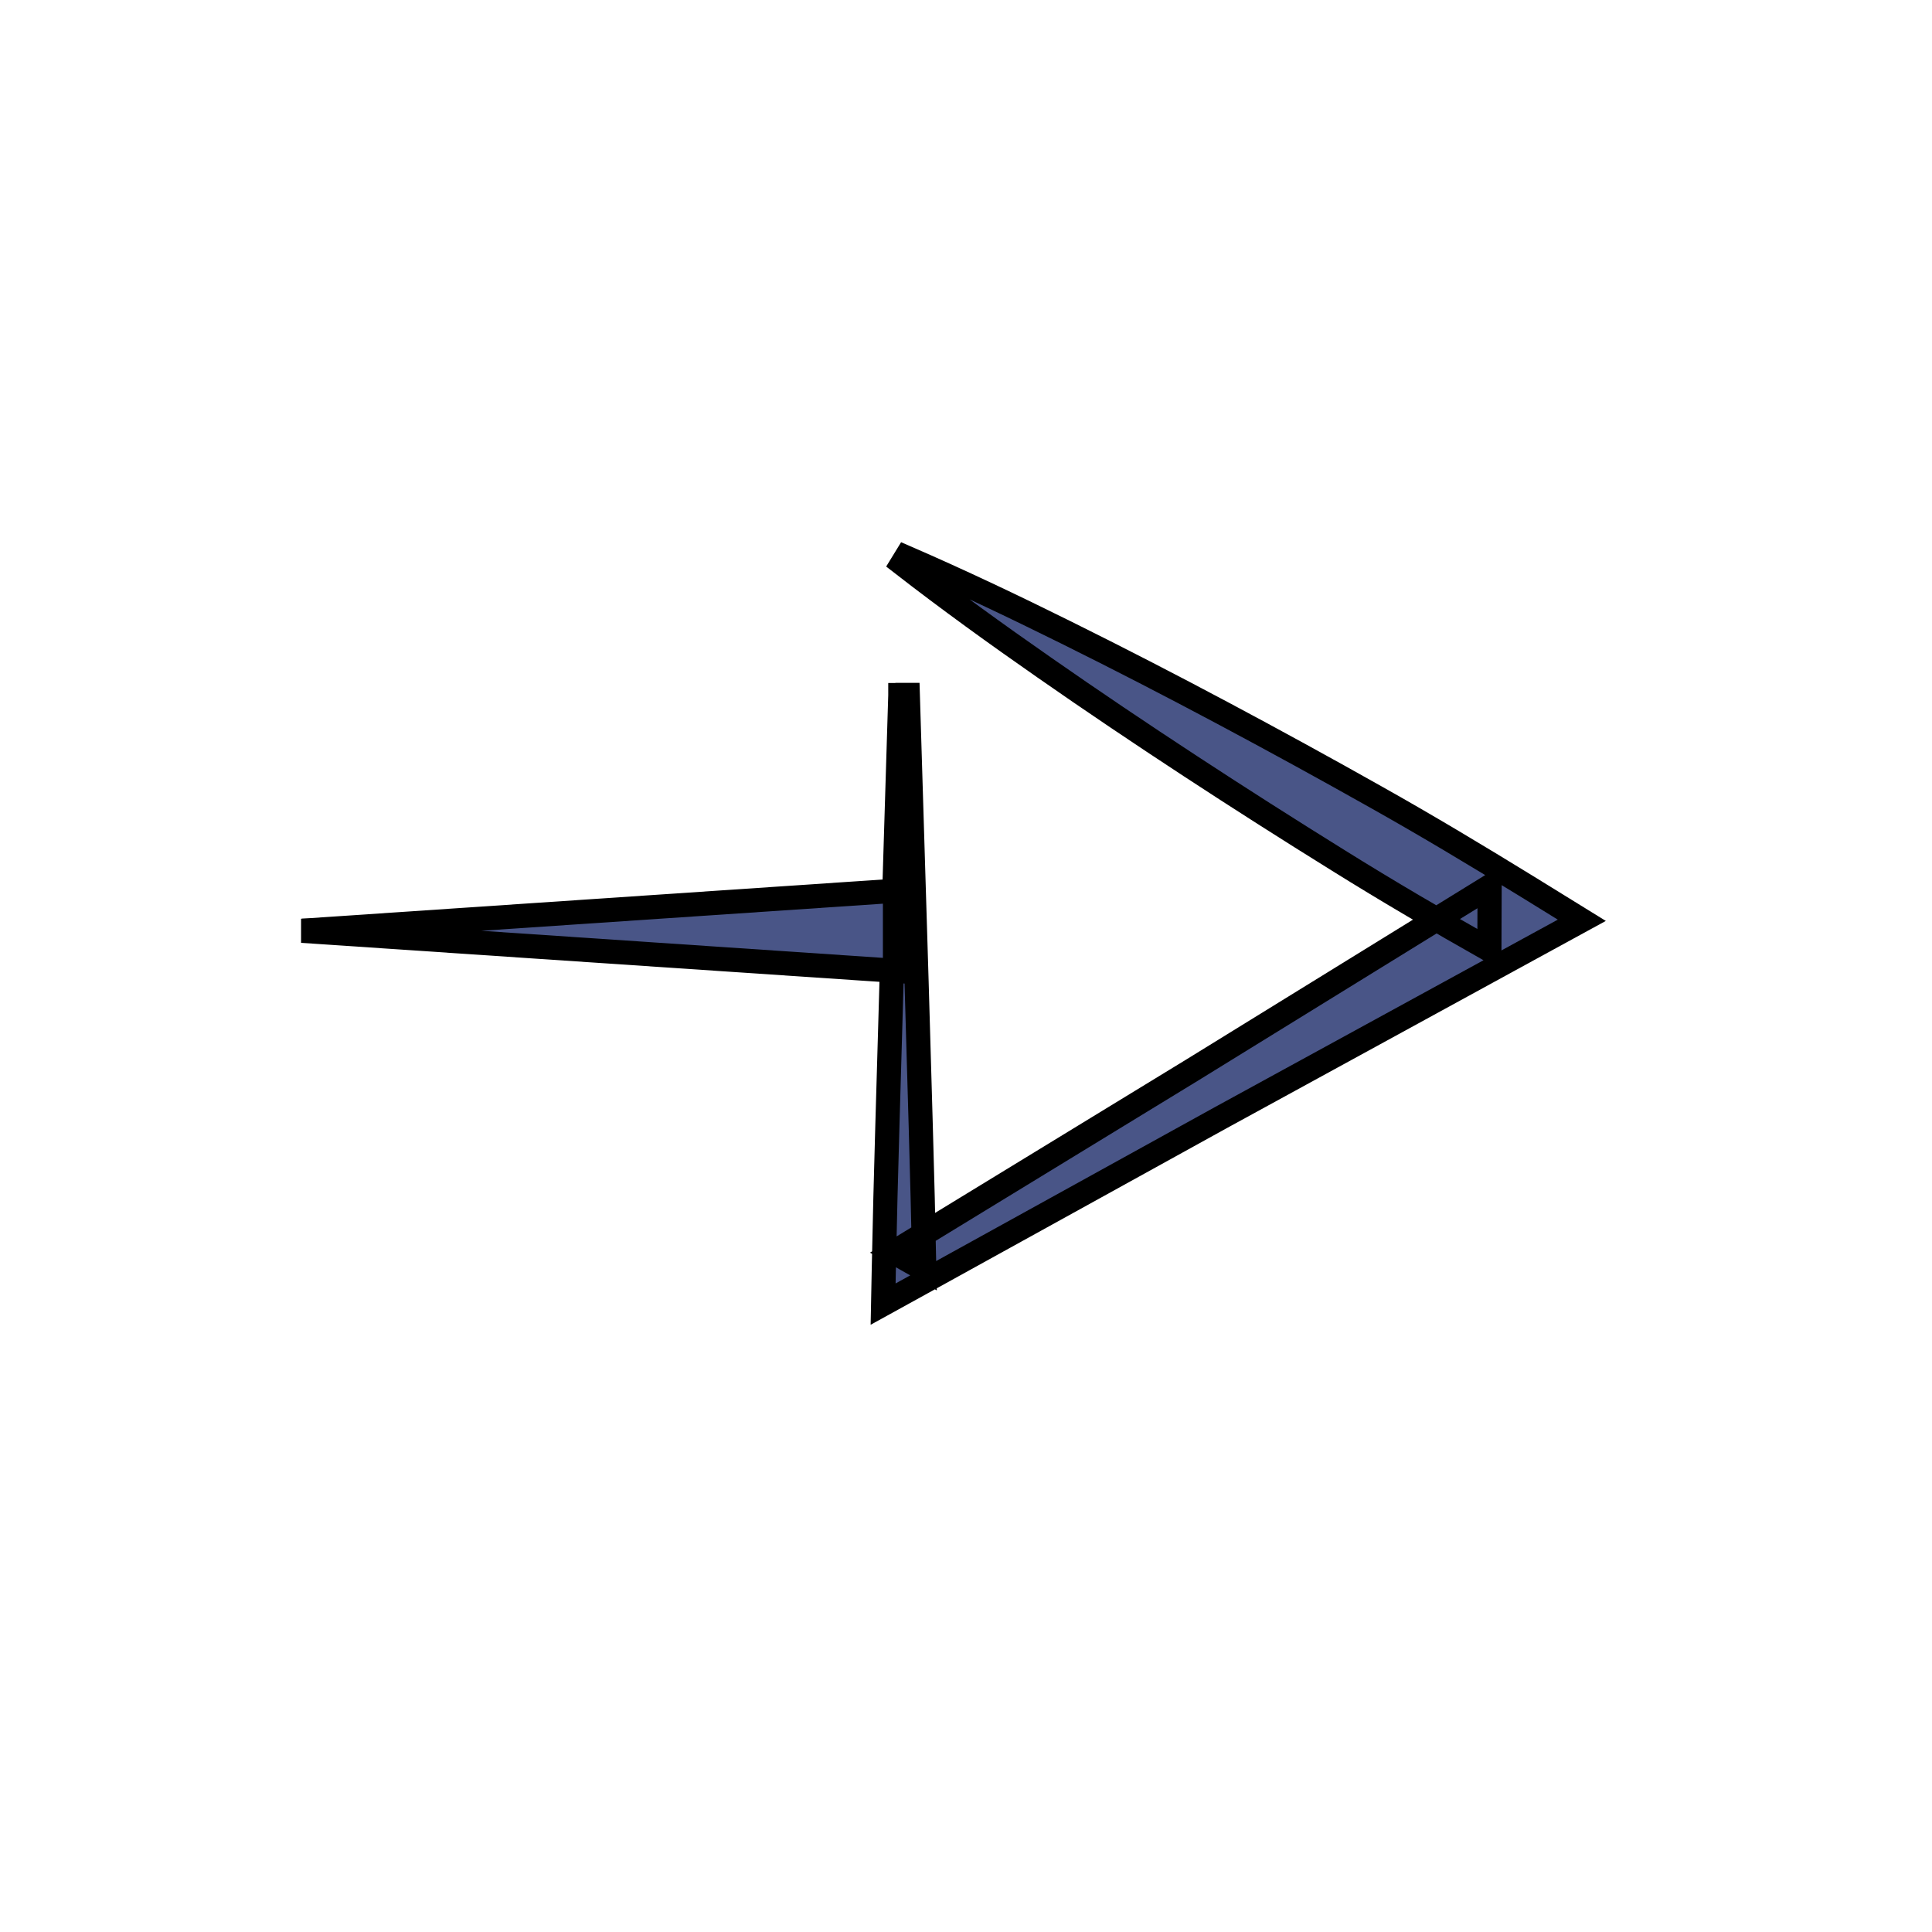 <svg width="80" height="80" xmlns="http://www.w3.org/2000/svg">

 <g>
  <title>background</title>
  <rect fill="none" id="canvas_background" height="402" width="582" y="-1" x="-1"/>
 </g>
 <g>
  <title>Layer 1</title>
  <g stroke="null" id="svg_1">
   <path stroke="null" id="svg_2" d="m37.286,28.776l0.305,0l0.363,11.896c0.11,3.964 0.242,7.93 0.32,11.894l-1.262,-0.713l12.351,-7.543l12.319,-7.6l-0.01,2.617c-2.11,-1.196 -4.205,-2.418 -6.26,-3.701c-2.058,-1.278 -4.102,-2.58 -6.131,-3.909s-4.042,-2.682 -6.034,-4.072c-1.994,-1.388 -3.965,-2.811 -5.892,-4.306l0.157,-0.256c2.244,0.974 4.443,2.02 6.624,3.102c2.18,1.08 4.339,2.194 6.481,3.335c2.142,1.142 4.271,2.307 6.383,3.498c2.113,1.186 4.189,2.434 6.256,3.704l2.243,1.385l-2.257,1.233l-12.709,6.949l-12.675,7l-1.29,0.711l0.028,-1.424c0.078,-3.964 0.21,-7.93 0.32,-11.895l0.364,-11.895l0,-0.004l0.003,0l0.001,-0.004l0,0z" fill="#495587"/>
   <g stroke="null" id="svg_3">
    <line stroke="null" id="svg_4" y2="38.542" x2="12.5" y1="38.542" x1="37.059"/>
    <polygon stroke="null" id="svg_5" points="37.059,40.198 12.5,38.542 37.059,36.885 " fill="#495587"/>
   </g>
  </g>
 </g>
</svg>